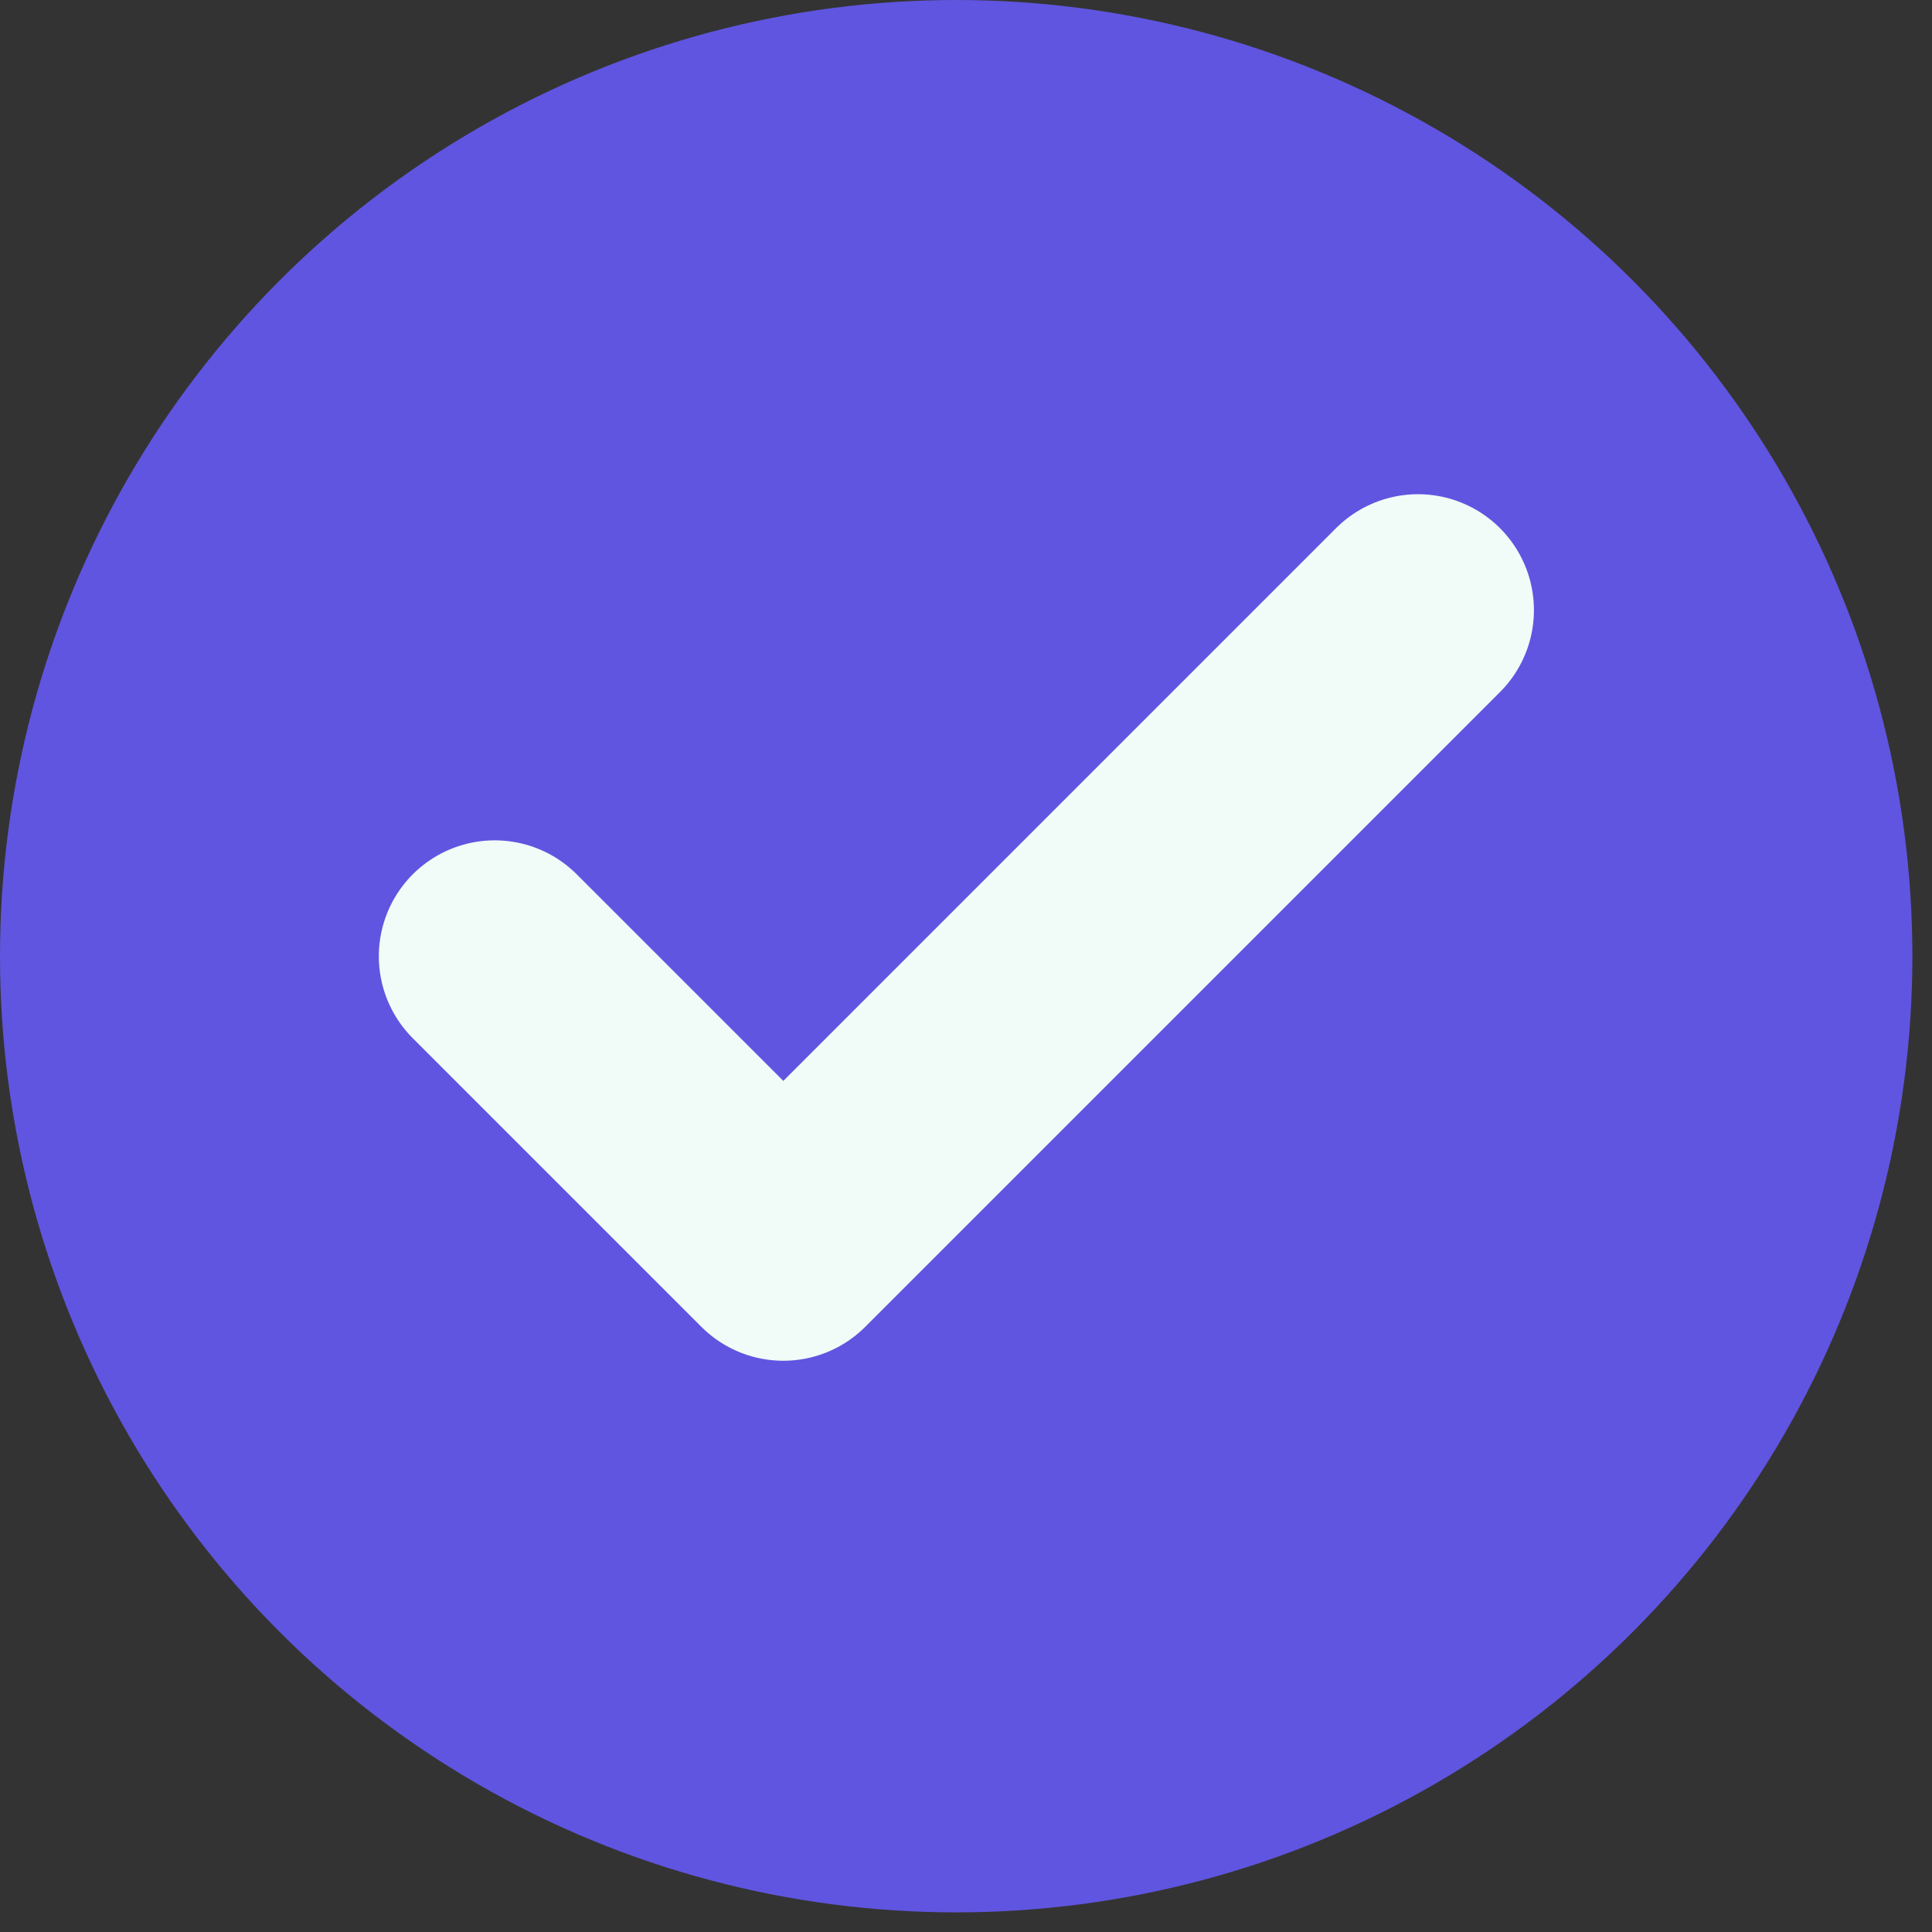 <svg width="25" height="25" viewBox="0 0 25 25" fill="none" xmlns="http://www.w3.org/2000/svg">
<rect x="0" y="0" width="25" height="25" fill="#333333" stroke="none"/>
<circle cx="12.373" cy="12.373" r="12.373" fill="#6055e0"/>
<path d="M18.349 7.895L10.136 16.108L6.402 12.374" stroke="#F1FBF8" stroke-width="3" stroke-linecap="round" stroke-linejoin="round"/>
</svg>
